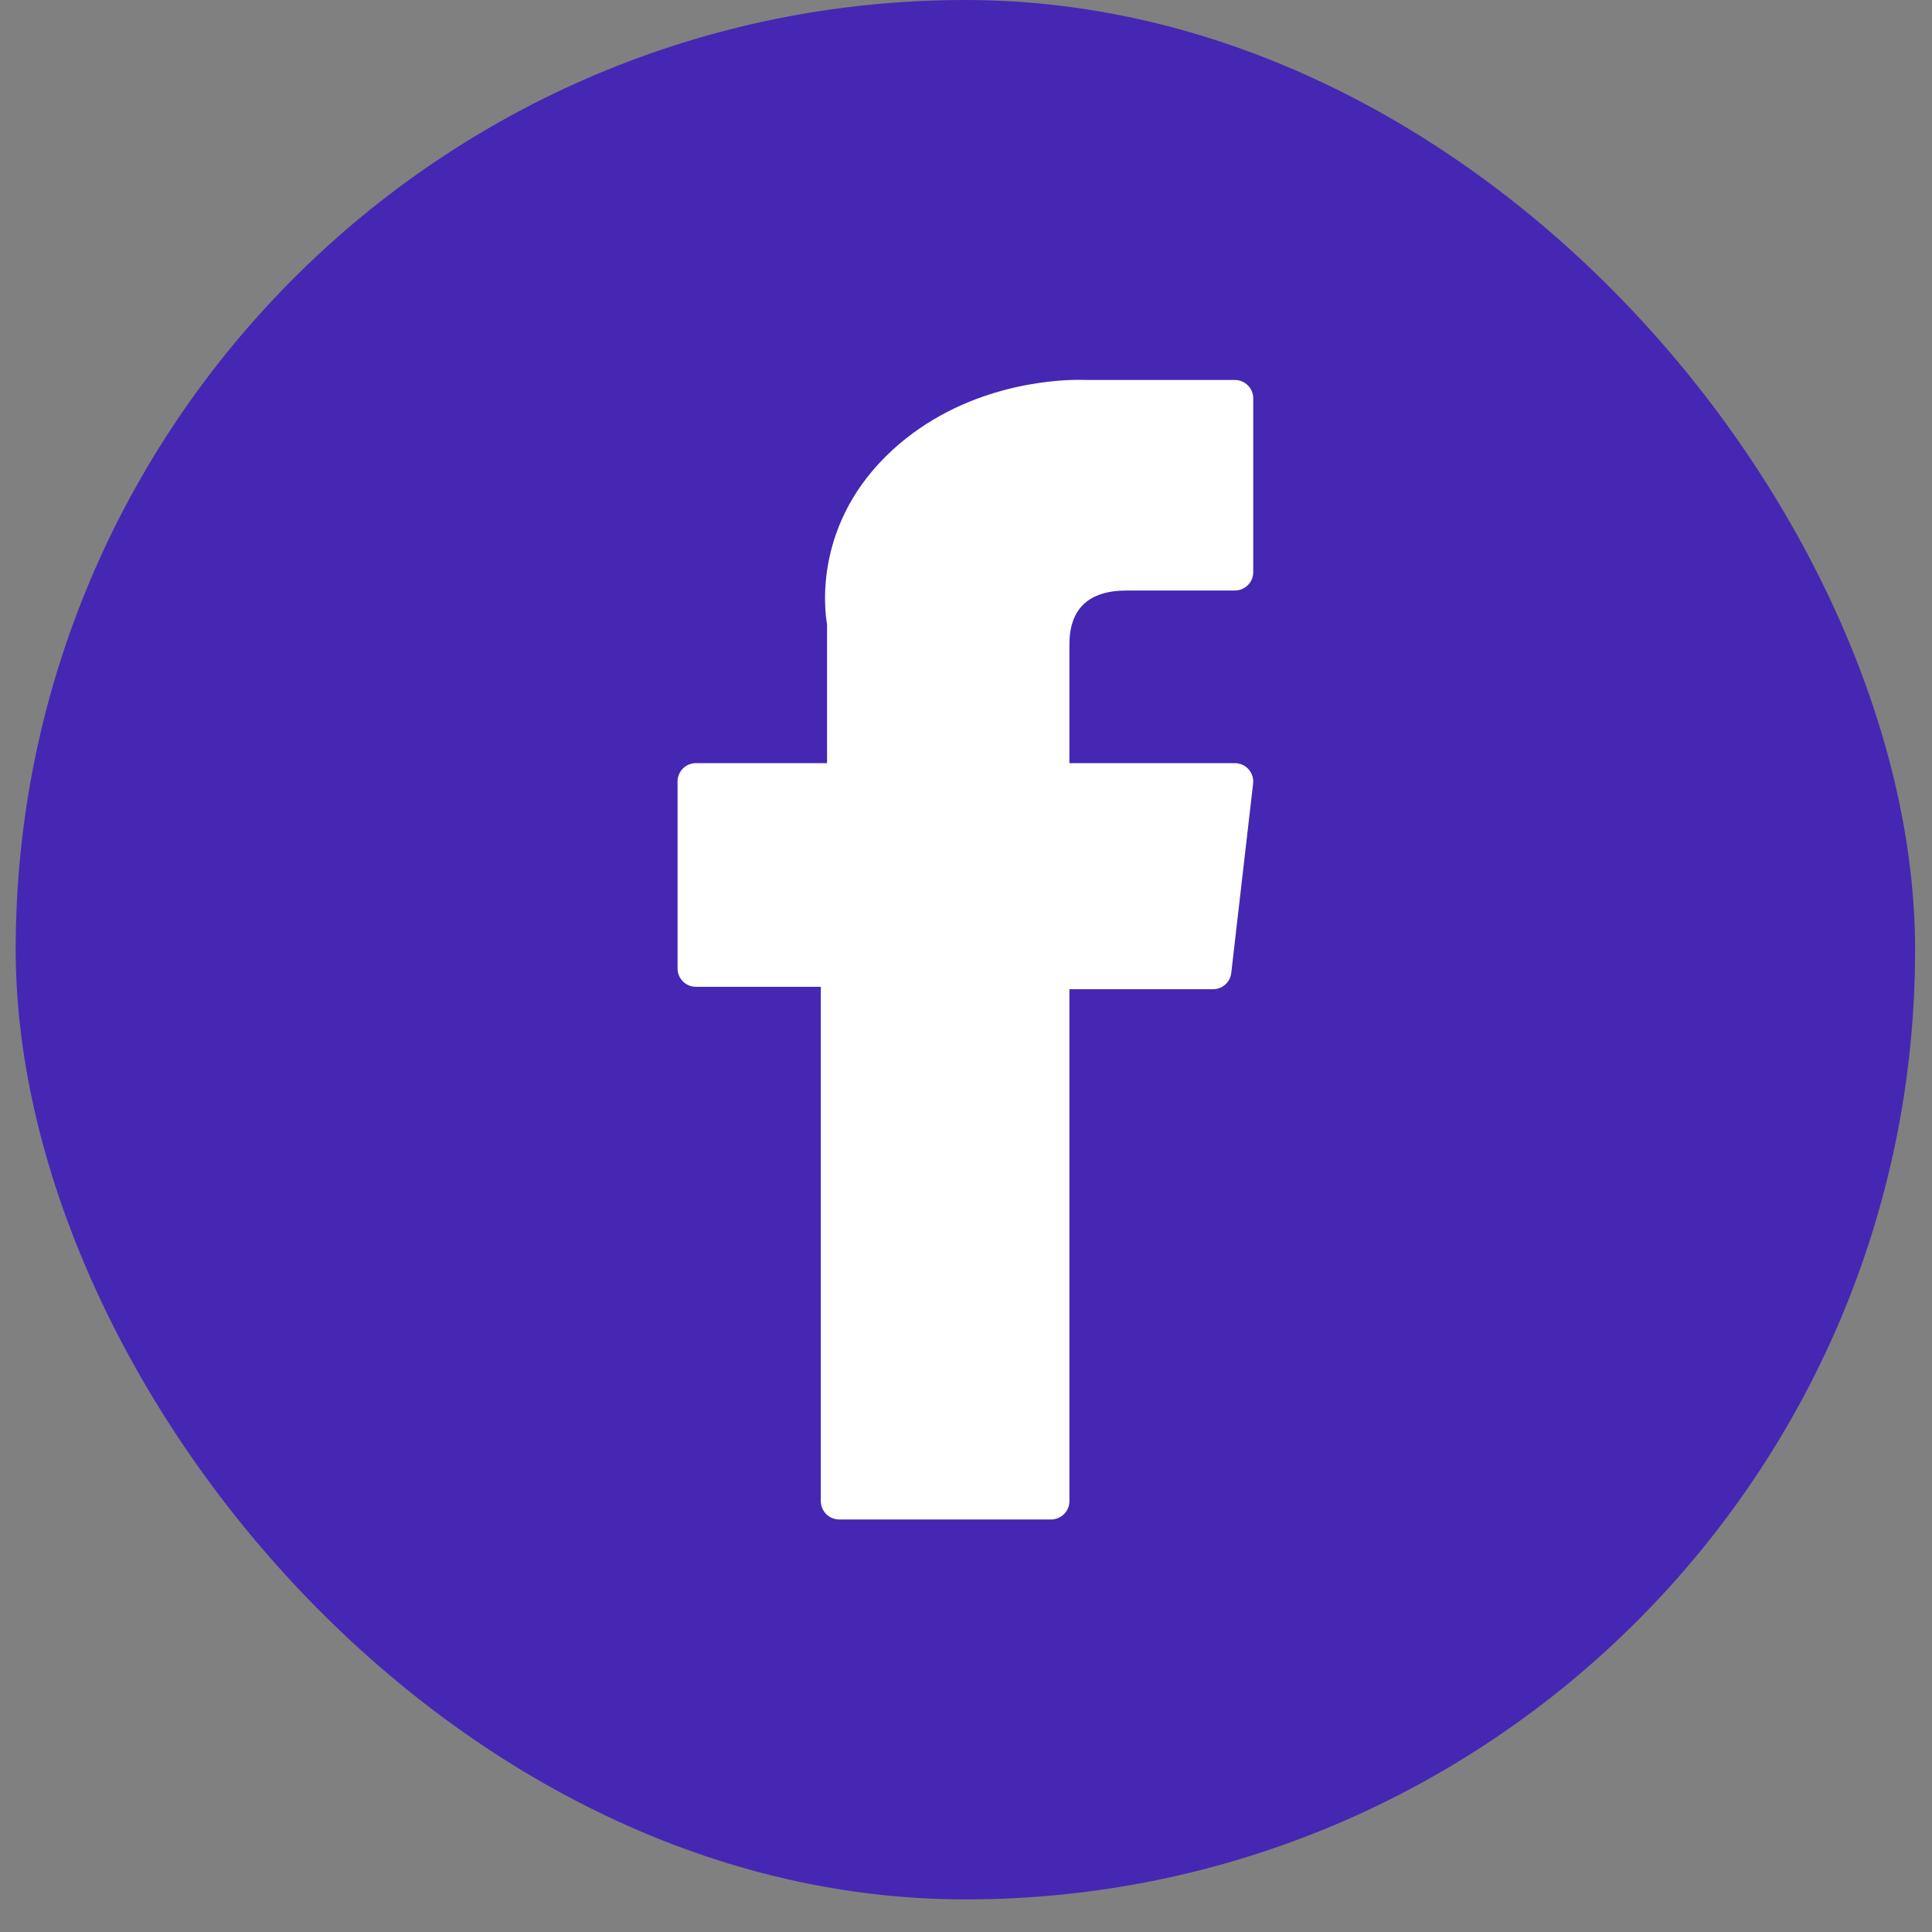 <svg width="40" height="40" viewBox="0 0 40 40" fill="none" xmlns="http://www.w3.org/2000/svg">
<rect x="0" y="0" width="40" height="40" fill="#808080" stroke="none"/>
<rect x="0.325" width="39.325" height="39.325" rx="19.663" fill="#4527B3"/>
<path d="M14.408 20.431H16.994V31.079C16.994 31.289 17.165 31.459 17.375 31.459H21.76C21.971 31.459 22.141 31.289 22.141 31.079V20.481H25.114C25.308 20.481 25.47 20.336 25.492 20.144L25.944 16.224C25.956 16.116 25.922 16.008 25.85 15.927C25.778 15.846 25.674 15.8 25.566 15.8H22.141V13.343C22.141 12.602 22.54 12.226 23.327 12.226C23.439 12.226 25.566 12.226 25.566 12.226C25.776 12.226 25.947 12.056 25.947 11.846V8.248C25.947 8.037 25.776 7.867 25.566 7.867H22.48C22.458 7.866 22.41 7.864 22.339 7.864C21.803 7.864 19.942 7.969 18.472 9.322C16.843 10.821 17.069 12.615 17.123 12.926V15.8H14.408C14.198 15.8 14.028 15.97 14.028 16.18V20.05C14.028 20.261 14.198 20.431 14.408 20.431Z" fill="white"/>
</svg>

